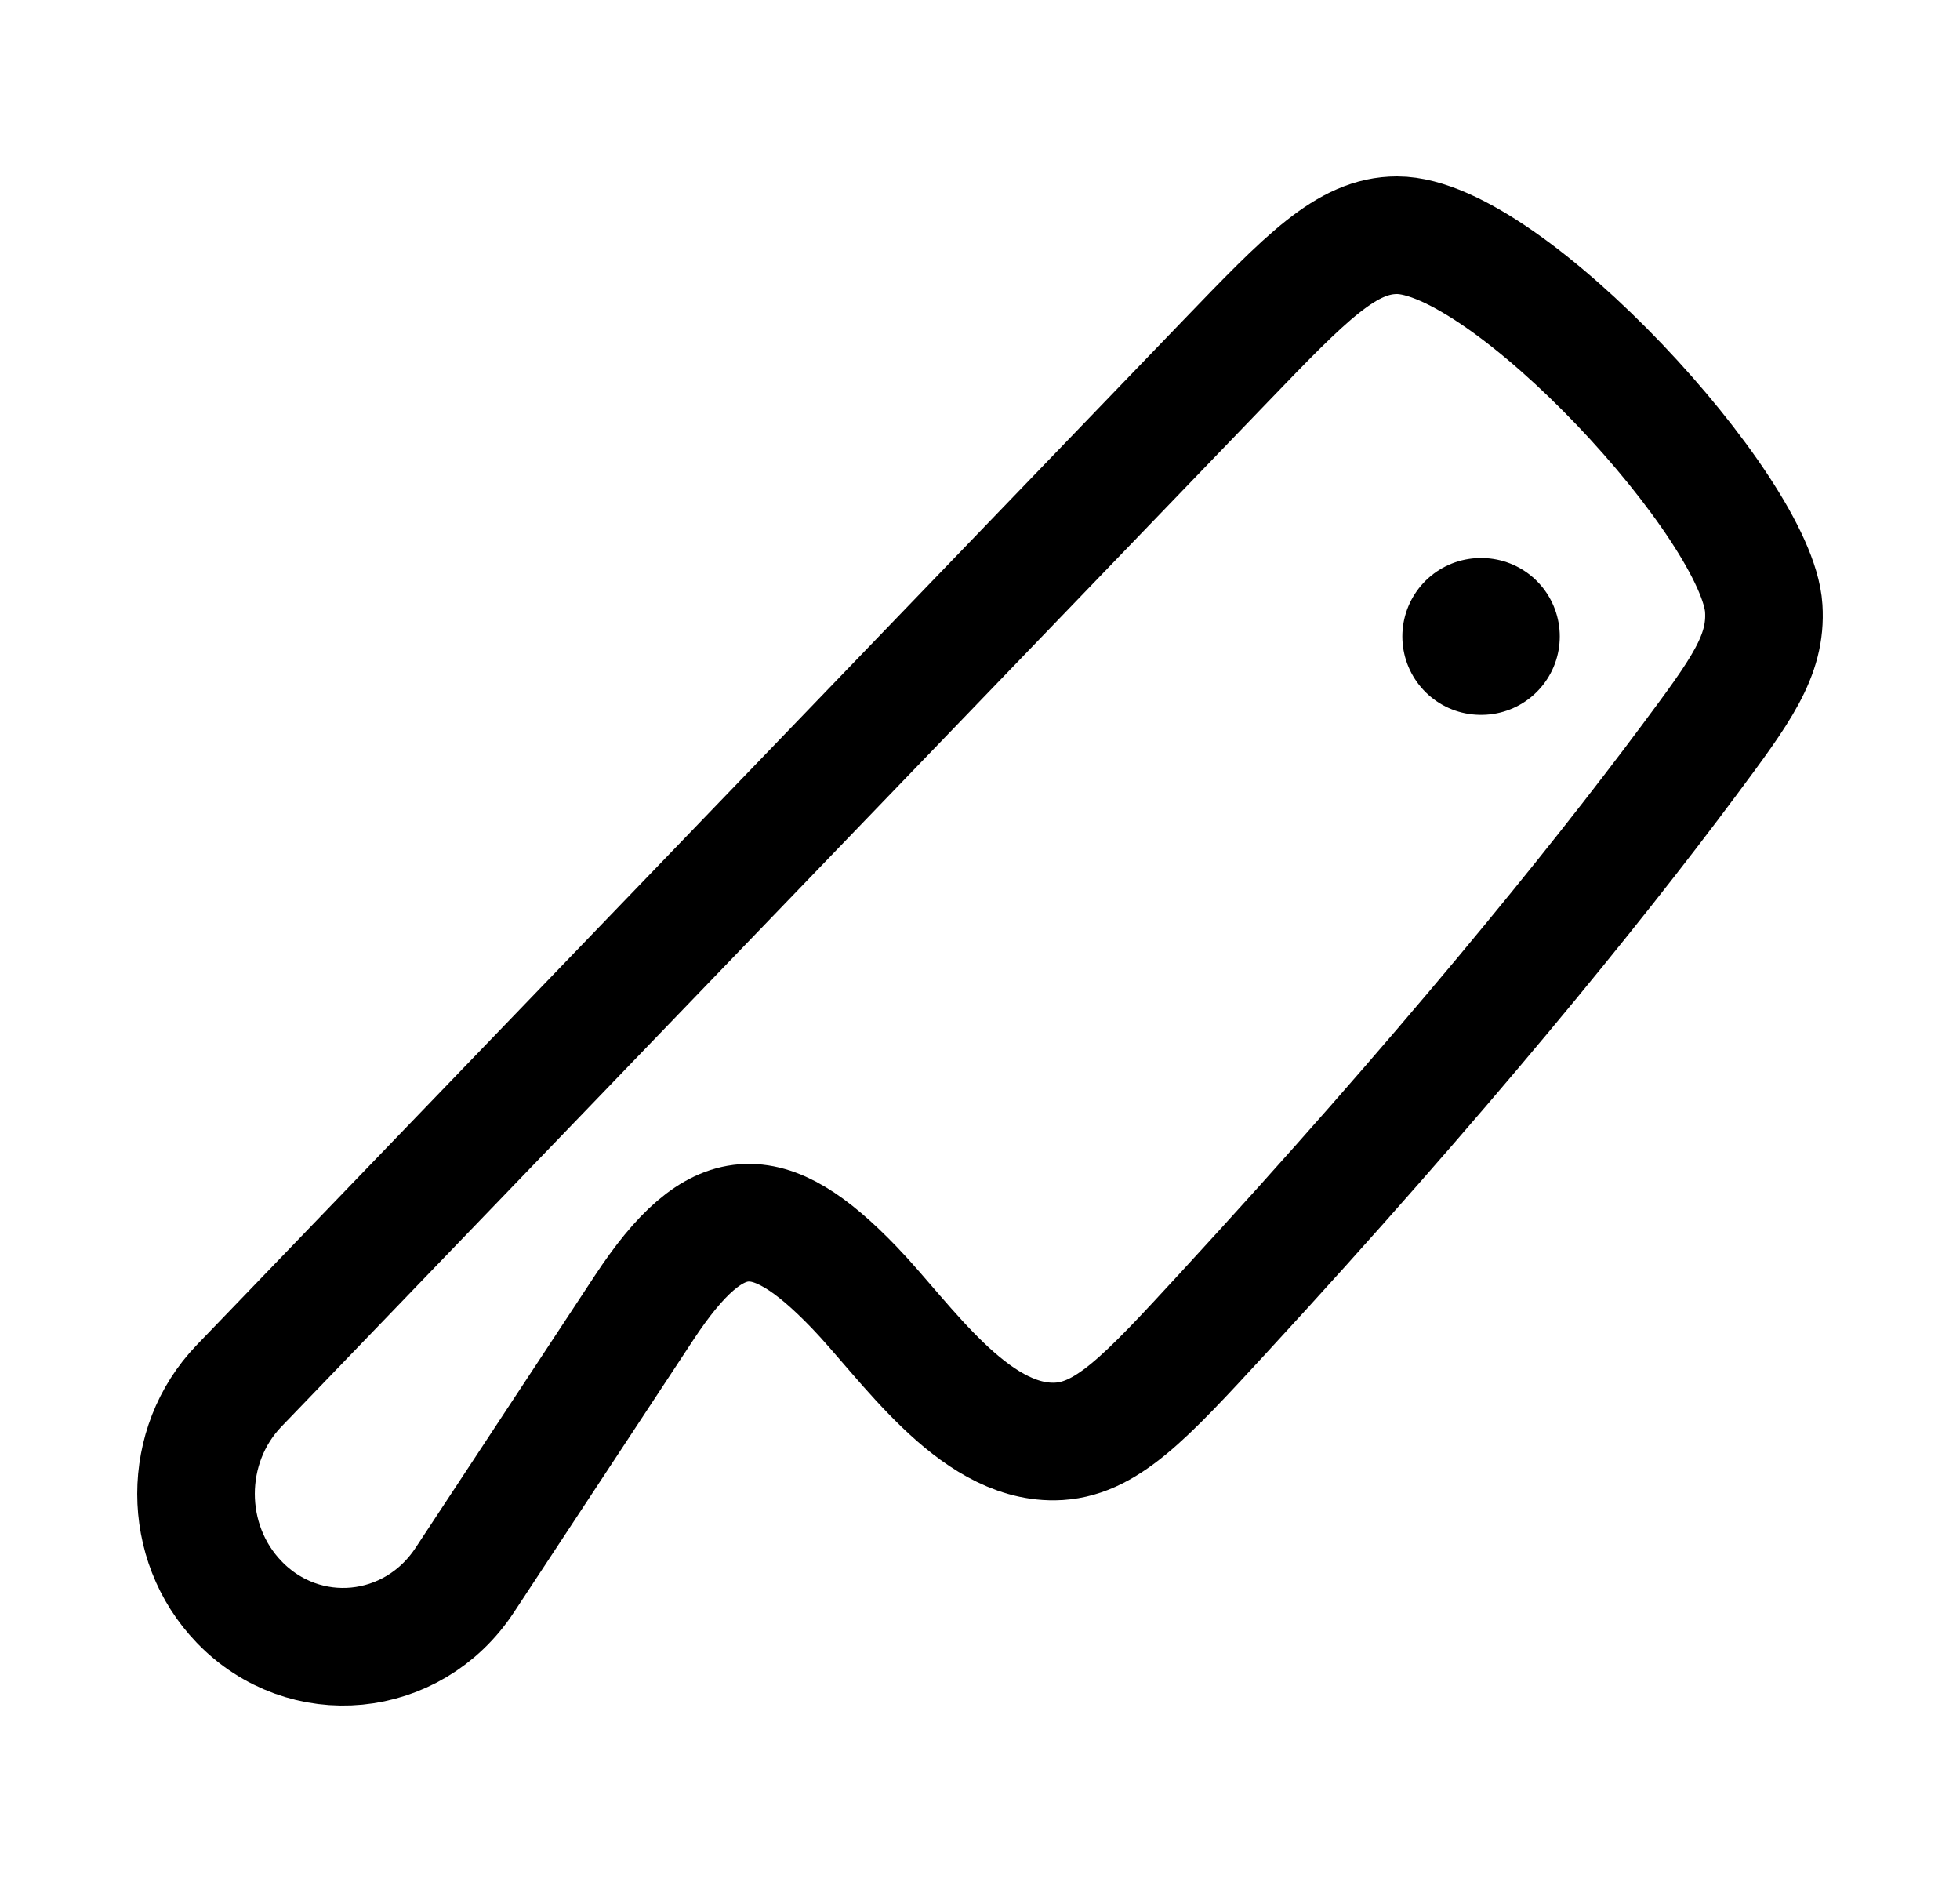 <?xml version="1.0"?>
<svg xmlns="http://www.w3.org/2000/svg" width="25" height="24" viewBox="0 0 25 24" fill="none" data-category="kitchen" data-tags="knife-01" data-set="Stroke" data-type="Rounded">
<path d="M18.887 8.116L18.895 8.116" stroke="currentColor" stroke-width="2" stroke-linecap="round" stroke-linejoin="round"/>
<path d="M15.602 16.745C18.39 13.718 20.329 11.328 21.54 9.701C22.203 8.81 22.535 8.365 22.497 7.758C22.419 6.49 19.225 3 17.82 3C17.177 3 16.66 3.537 15.625 4.612L3.05 17.672C2.317 18.433 2.317 19.668 3.05 20.429C3.881 21.292 5.263 21.159 5.927 20.151L8.216 16.676C9.135 15.282 9.794 15.274 10.895 16.417C11.56 17.108 12.4 18.395 13.448 18.383C14.101 18.375 14.601 17.832 15.602 16.745Z" stroke="currentColor" stroke-width="1.5" stroke-linecap="round" stroke-linejoin="round"/>
</svg>
